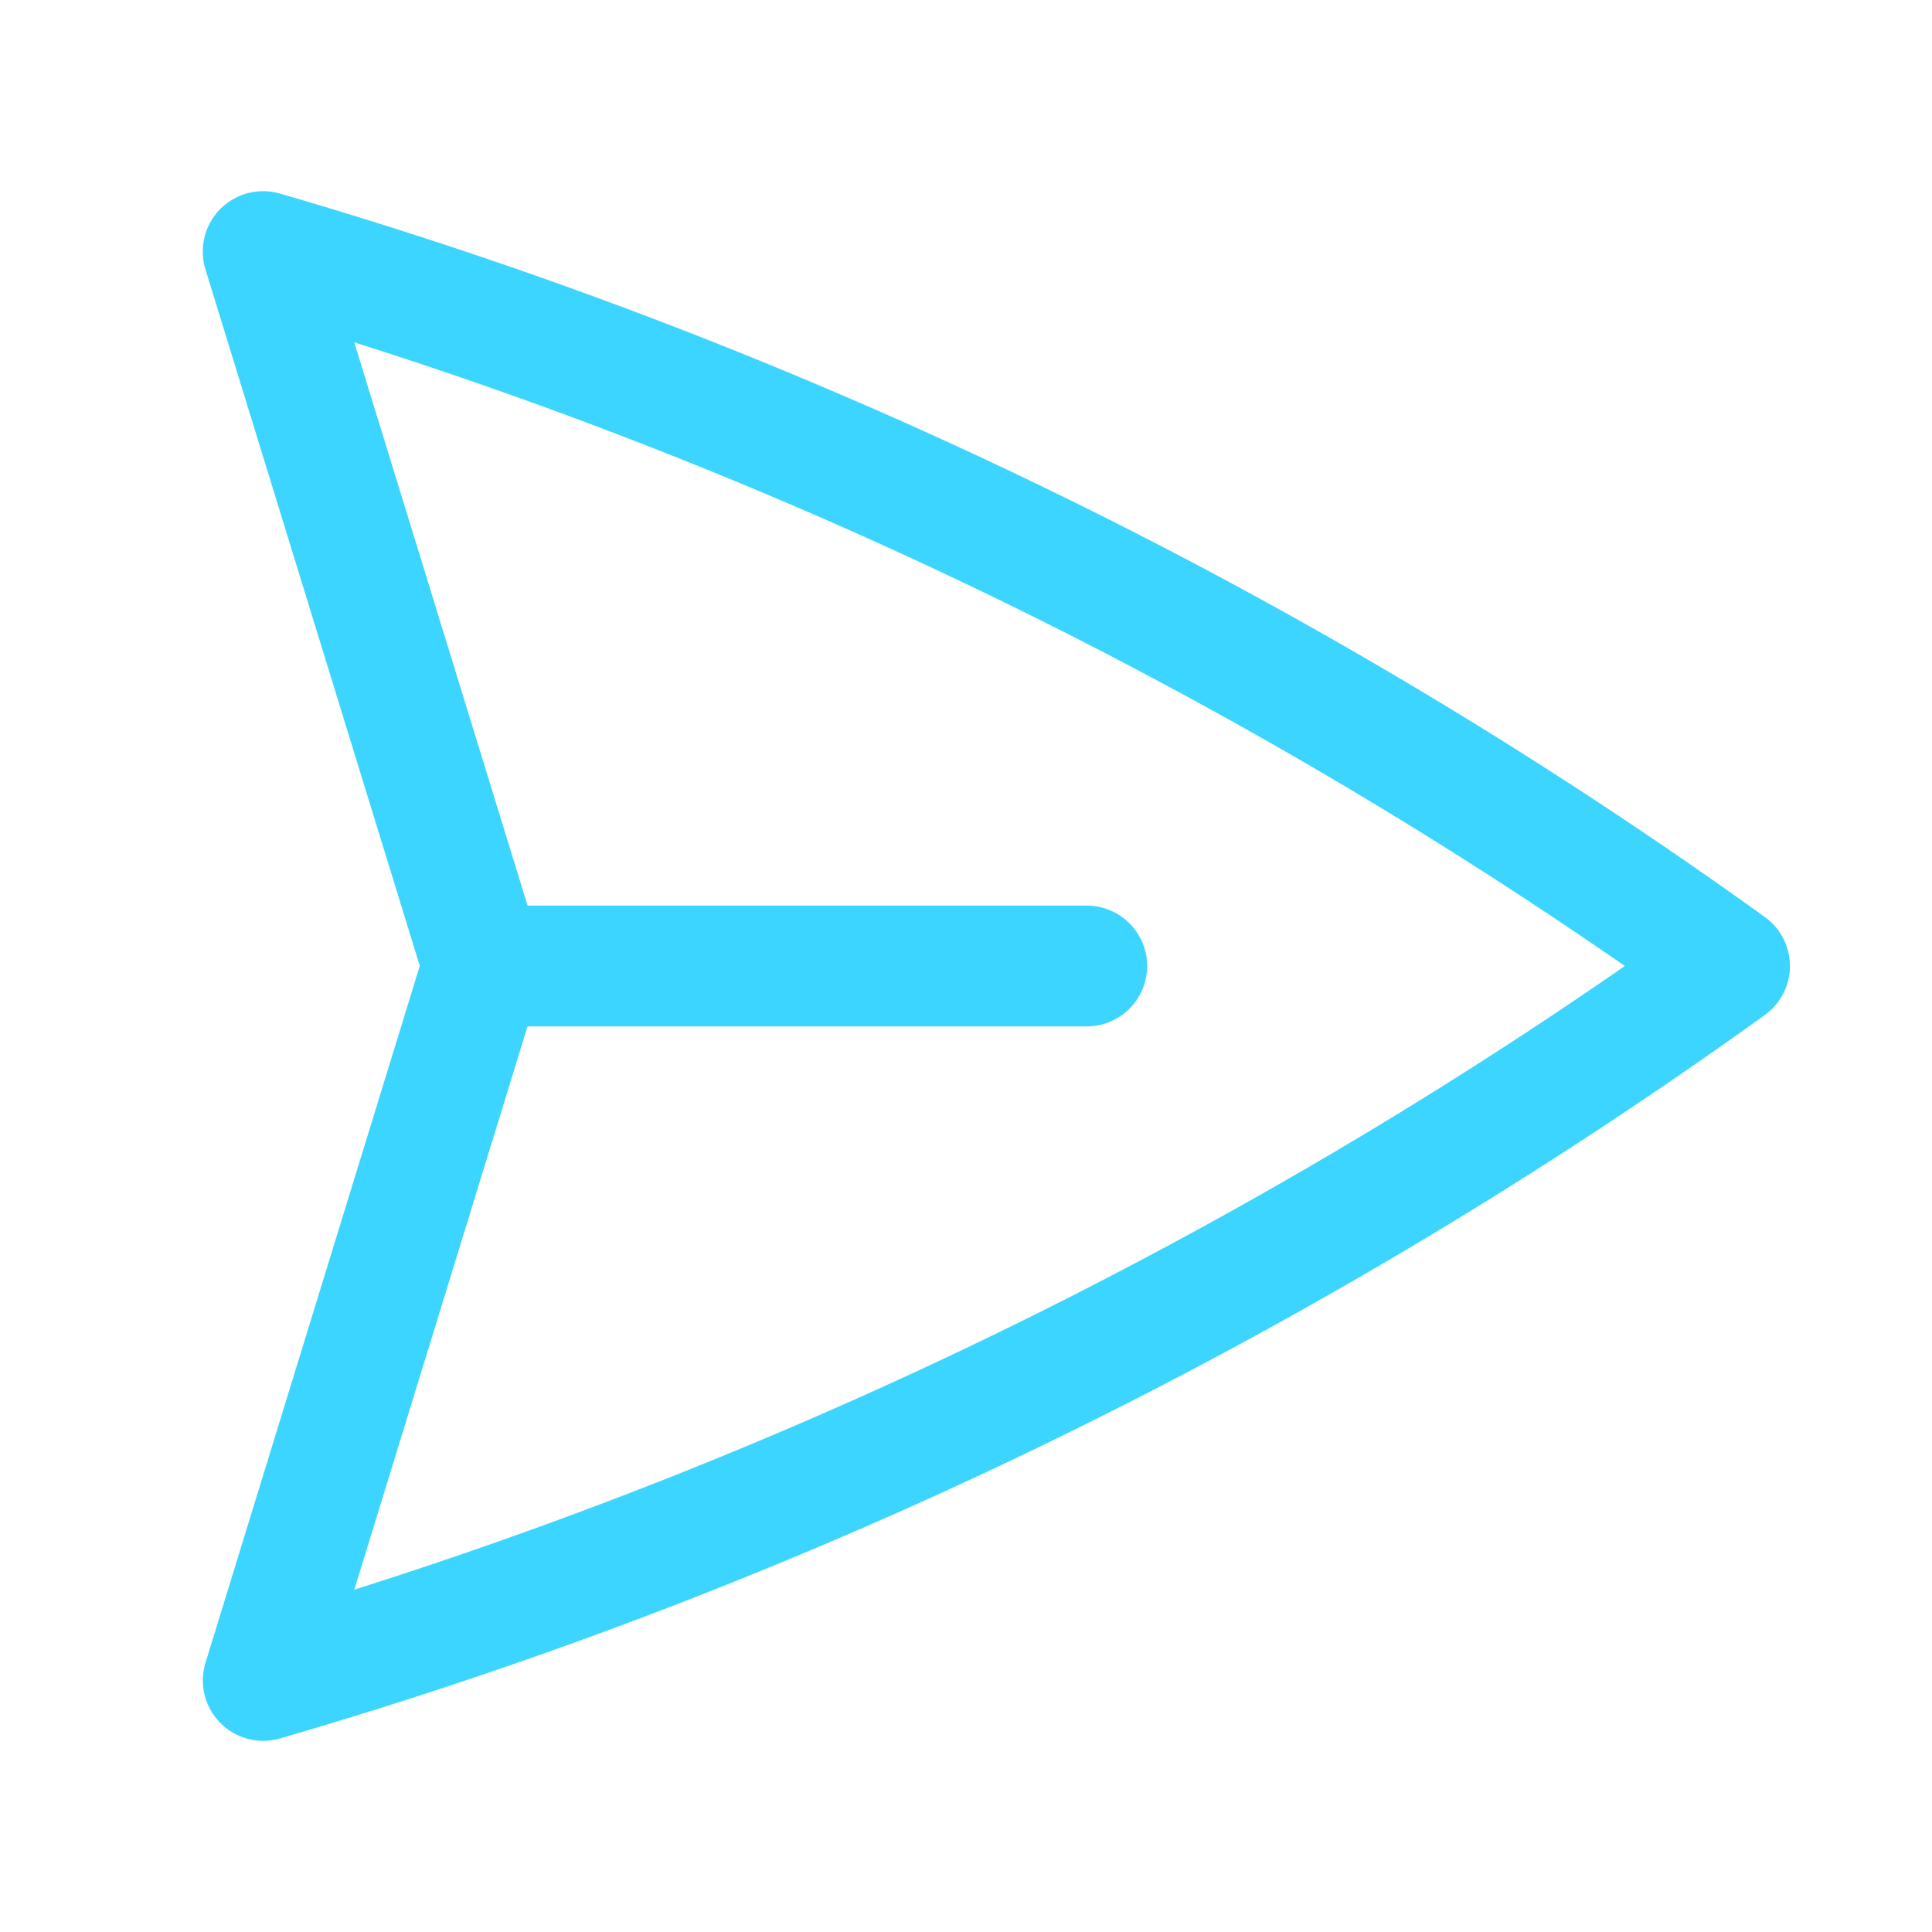 <svg xmlns="http://www.w3.org/2000/svg" fill="none" viewBox="0 0 24 24" stroke-width="1.5" stroke="#3bd5ff" class="size-6">
  <path stroke-linecap="round" stroke-linejoin="round" d="M6 12 3.269 3.125A59.769 59.769 0 0 1 21.485 12 59.768 59.768 0 0 1 3.27 20.875L5.999 12Zm0 0h7.5" />
</svg>
